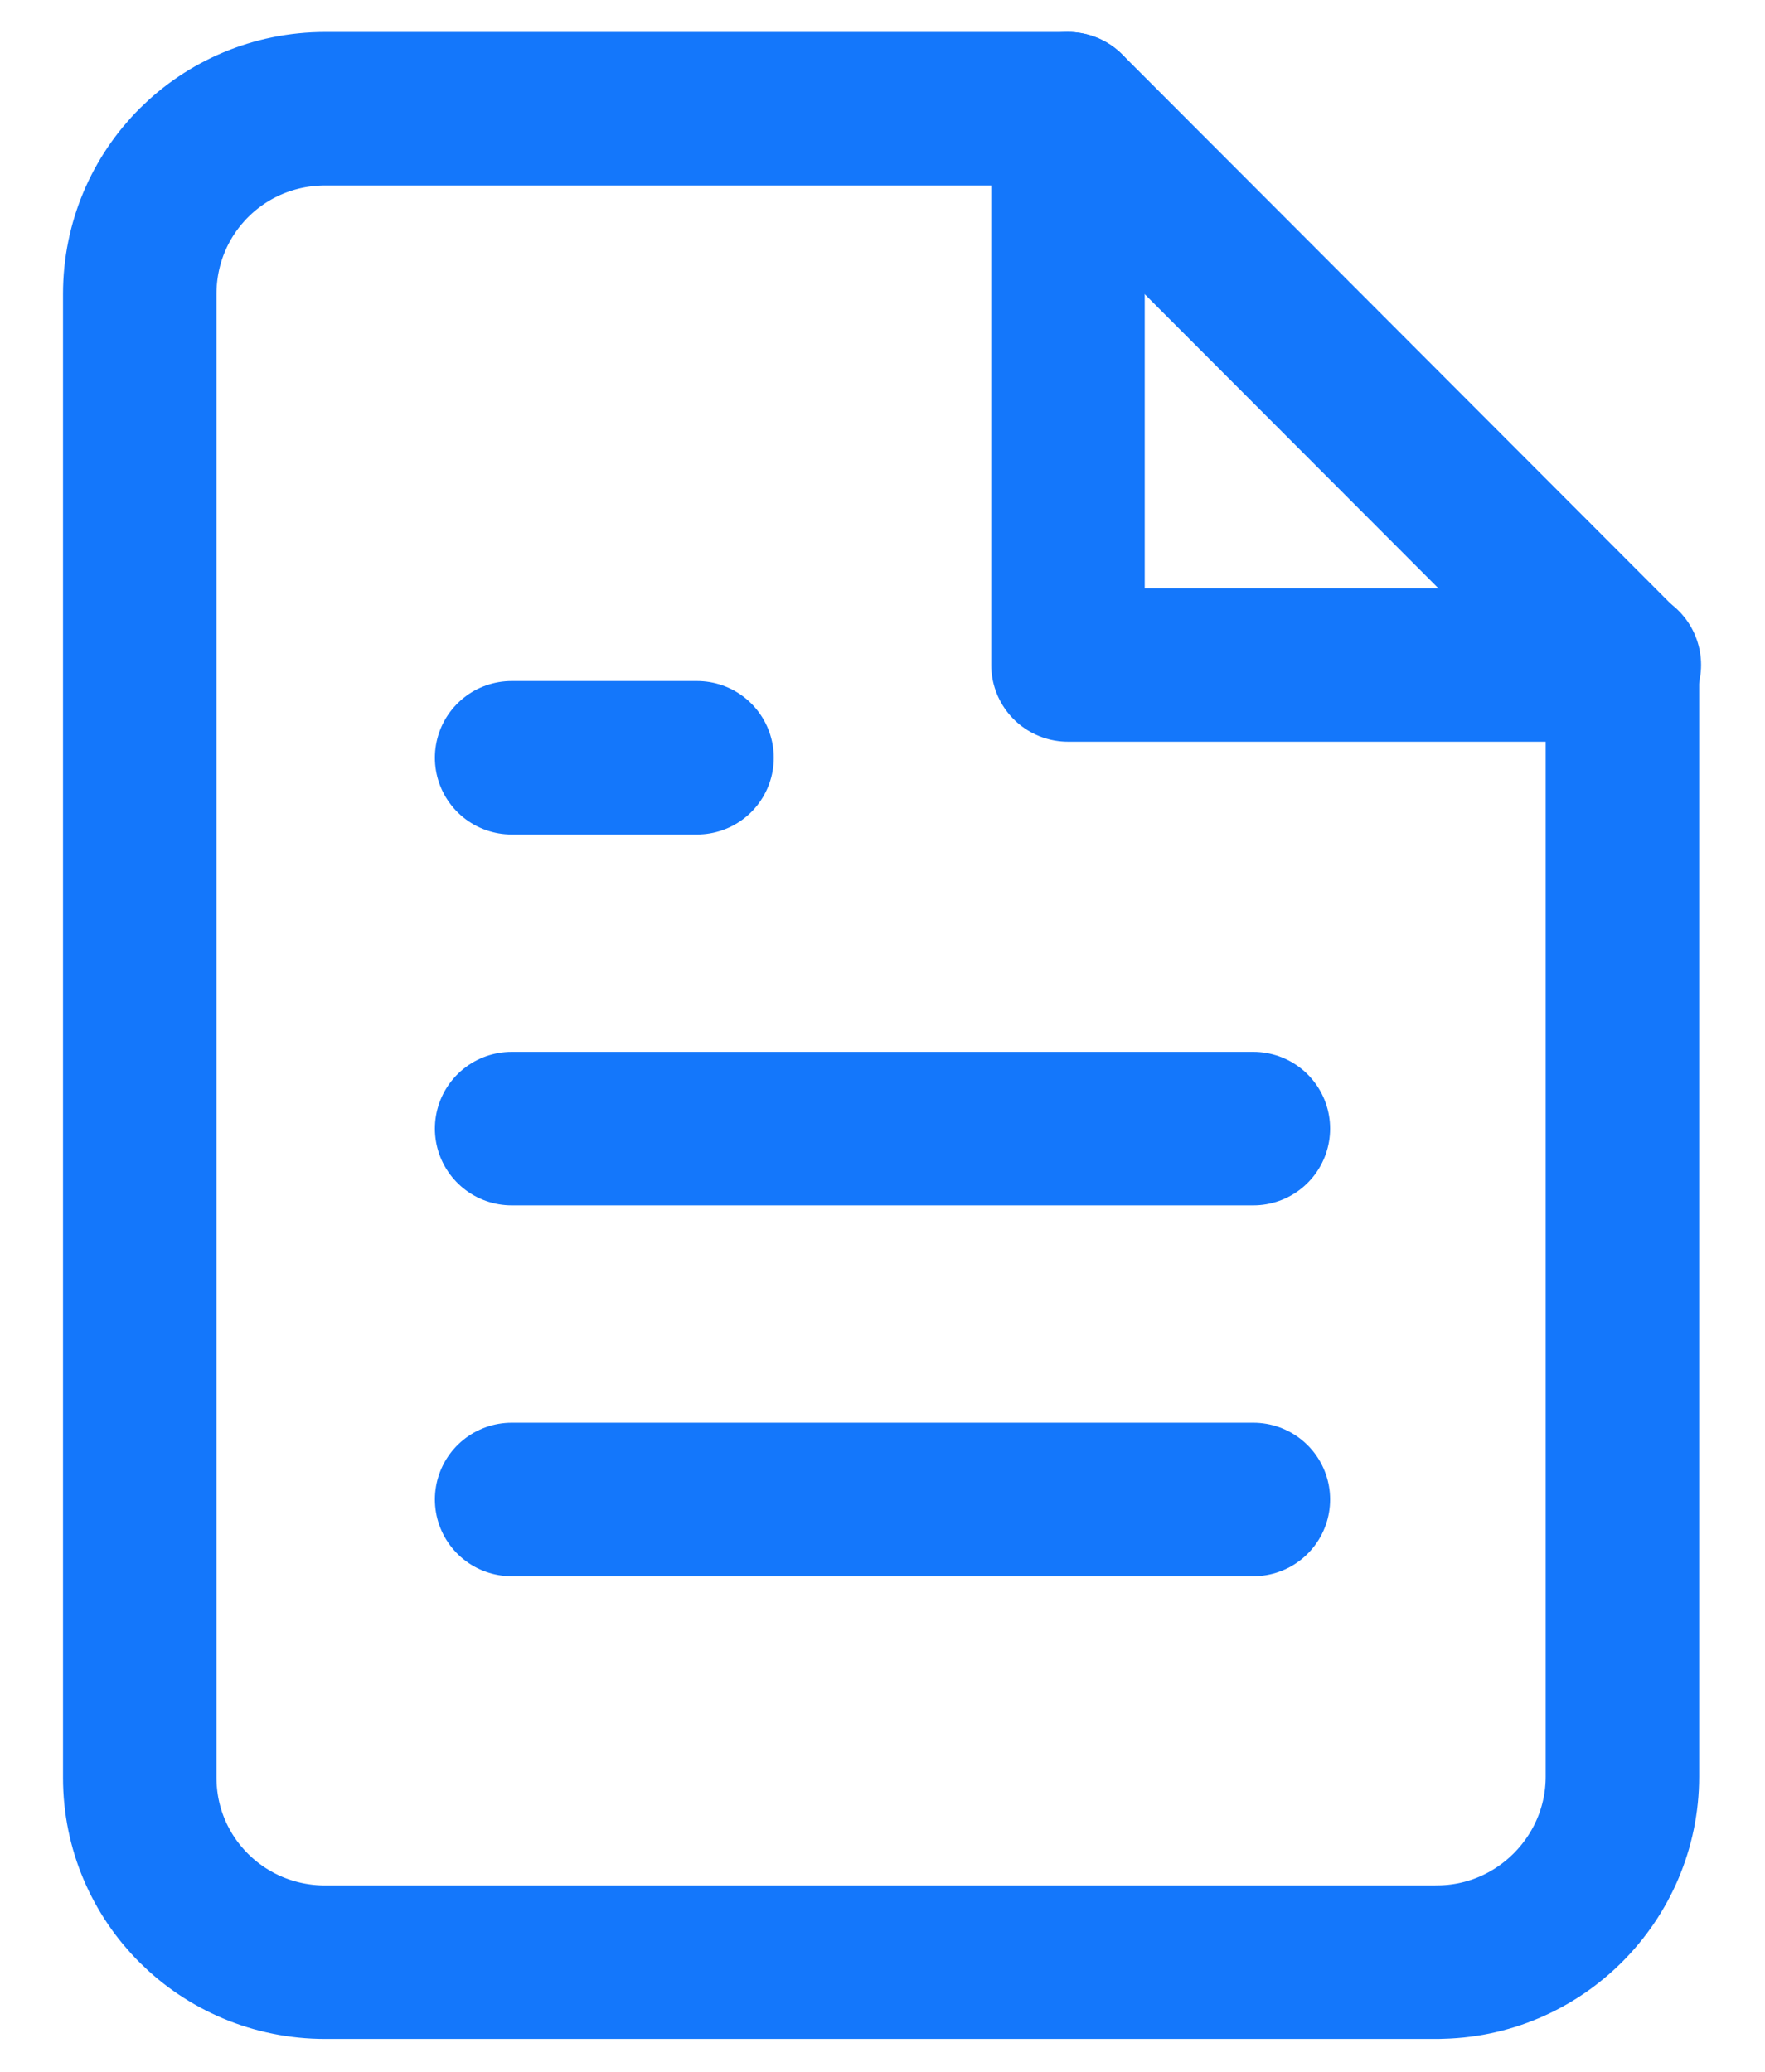 <svg width="23" height="27" viewBox="0 0 23 27" fill="none" xmlns="http://www.w3.org/2000/svg">
<path d="M13.917 1.417H4.25H4.238C2.897 1.417 1.821 2.492 1.821 3.833V23.166C1.821 24.496 2.897 25.571 4.238 25.571H18.738L18.726 25.57C20.055 25.57 21.142 24.482 21.142 23.153V8.653L13.917 1.417Z" stroke="#1477FB" stroke-width="2" stroke-linecap="round" stroke-linejoin="round"/>
<path d="M13.917 1.417V8.666H21.167" stroke="#1477FB" stroke-width="2" stroke-linecap="round" stroke-linejoin="round"/>
<path d="M16.333 14.708H6.667" stroke="#1477FB" stroke-width="2" stroke-linecap="round" stroke-linejoin="round"/>
<path d="M16.333 19.541H6.667" stroke="#1477FB" stroke-width="2" stroke-linecap="round" stroke-linejoin="round"/>
<path d="M9.083 9.875H7.875H6.667" stroke="#1477FB" stroke-width="2" stroke-linecap="round" stroke-linejoin="round"/>
</svg>
